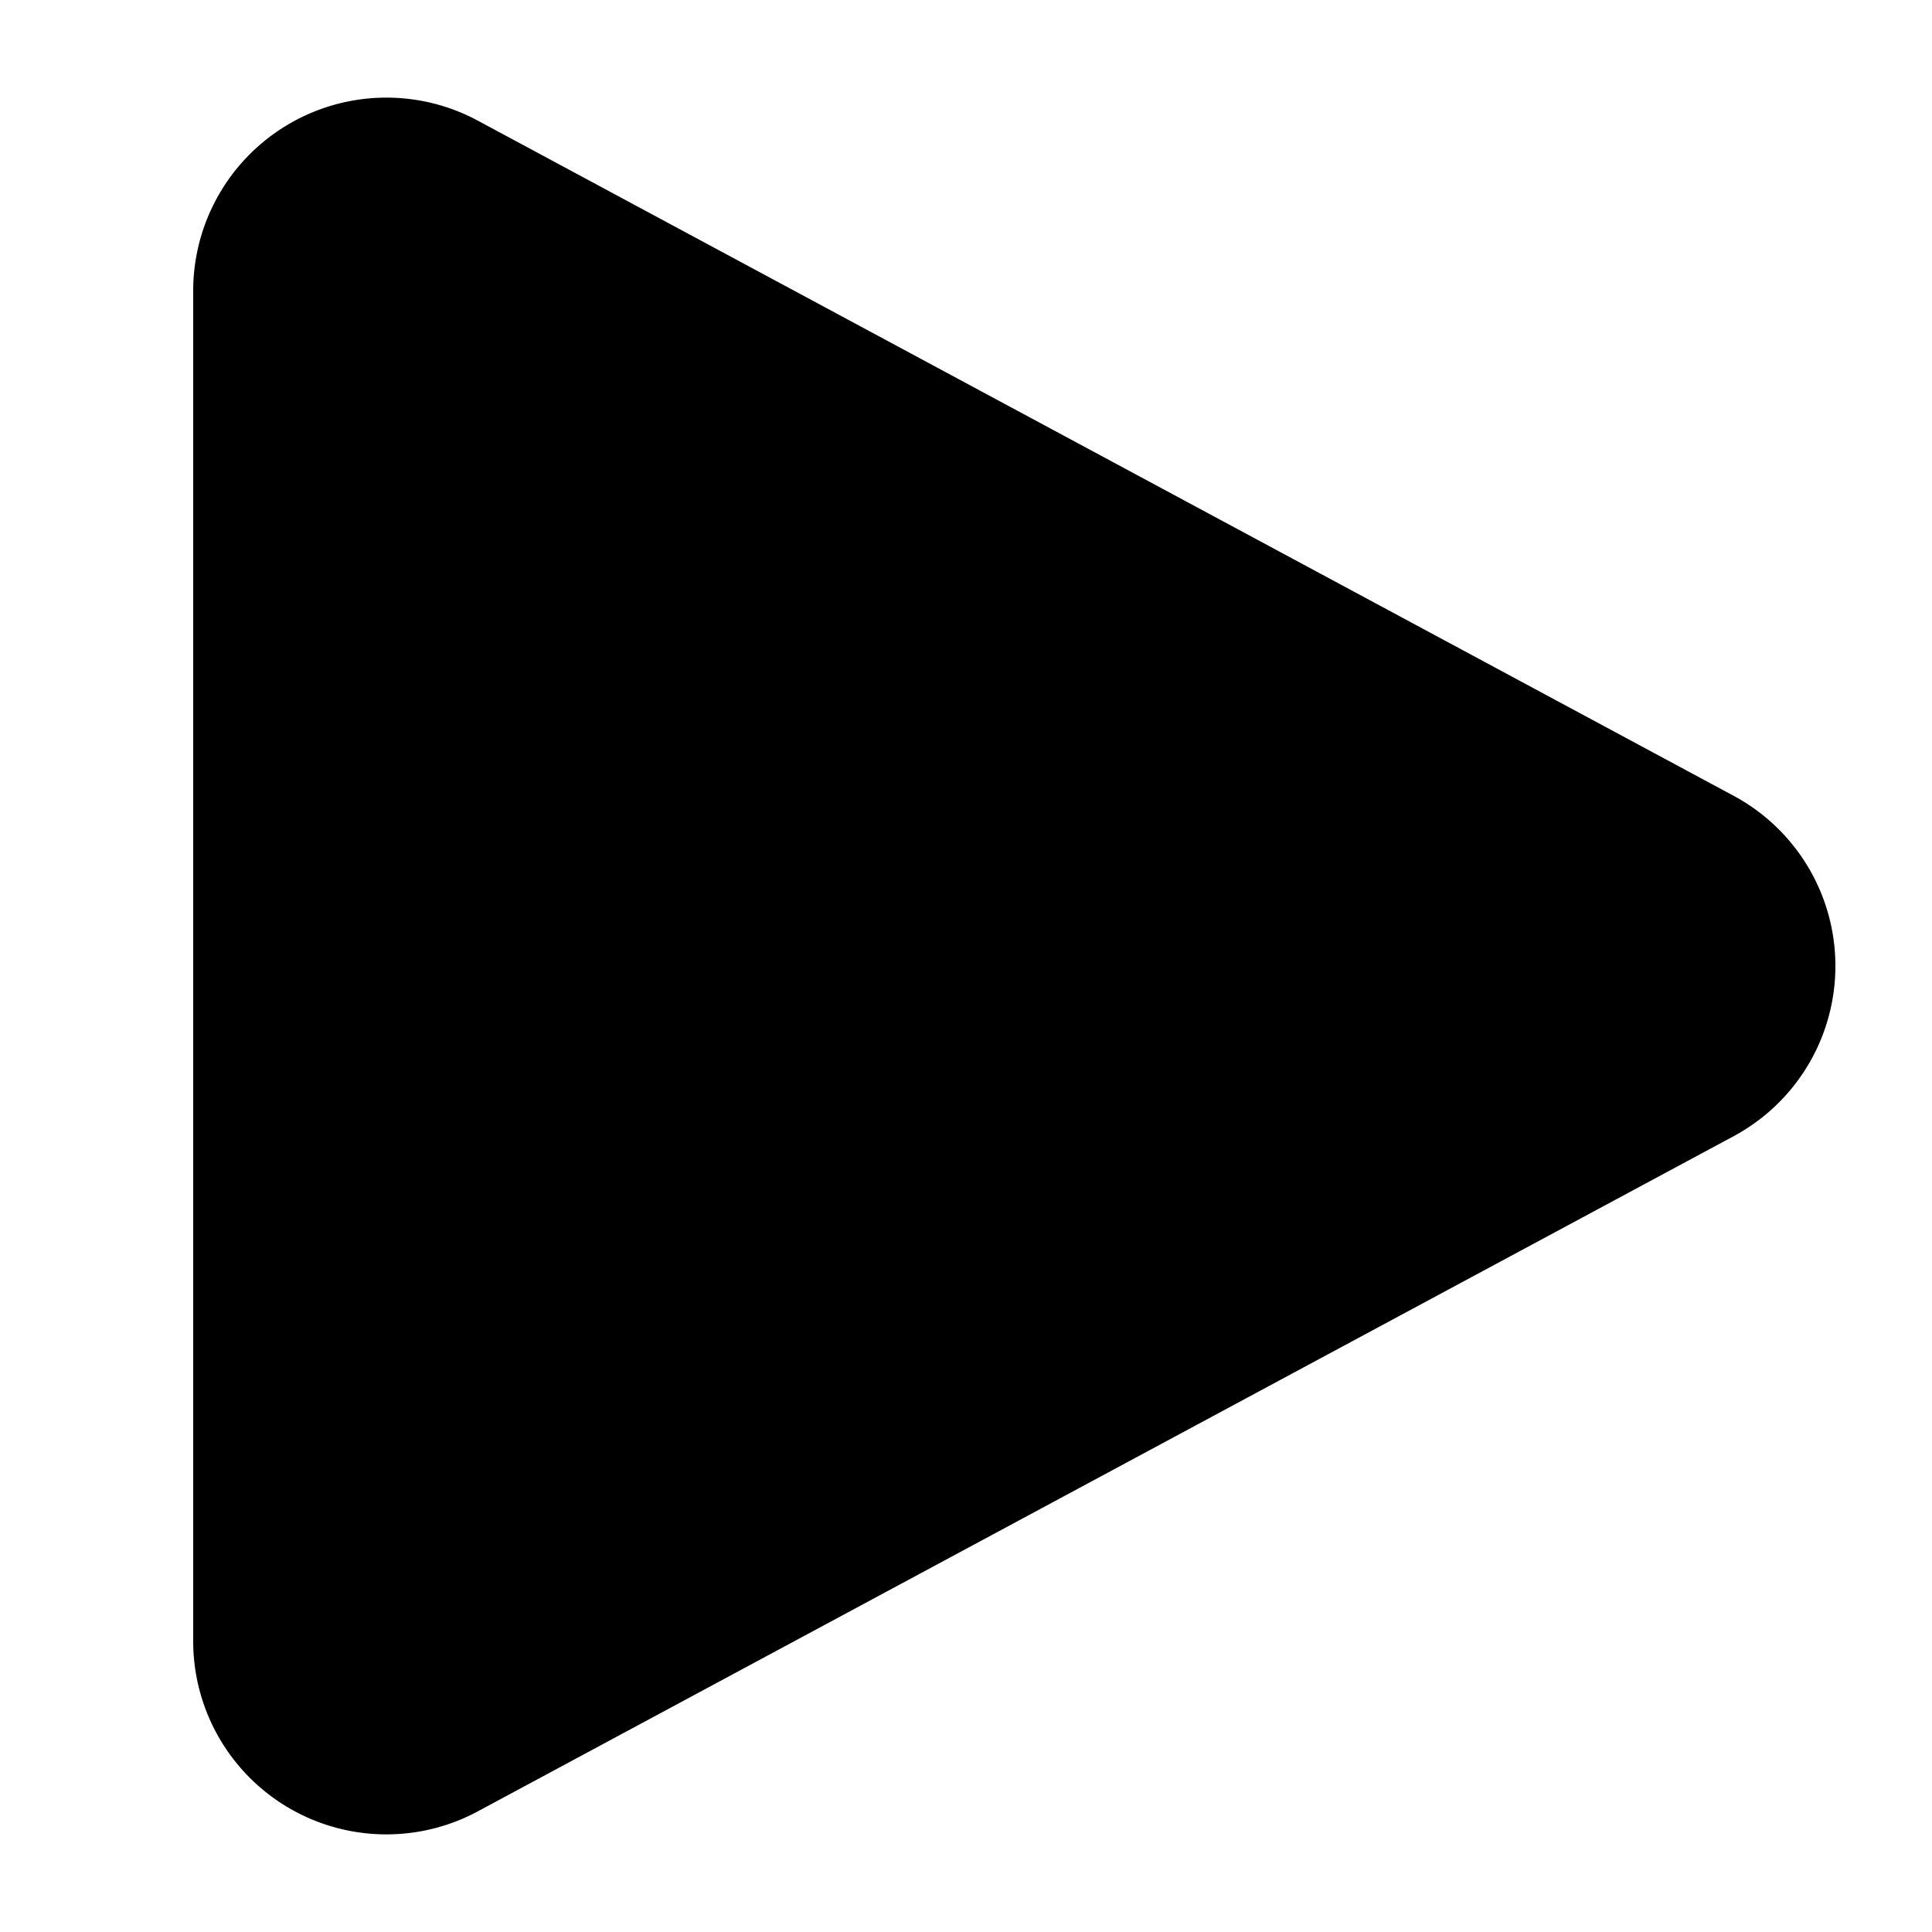<svg width="20" height="20" viewBox="0 0 20 20" xmlns="http://www.w3.org/2000/svg"><path fill="currentColor" d="M4.93 1.24A2 2 0 0 0 2 3v14a2 2 0 0 0 2.93 1.76l13.02-7a2 2 0 0 0 0-3.52l-13.02-7Z"/></svg>